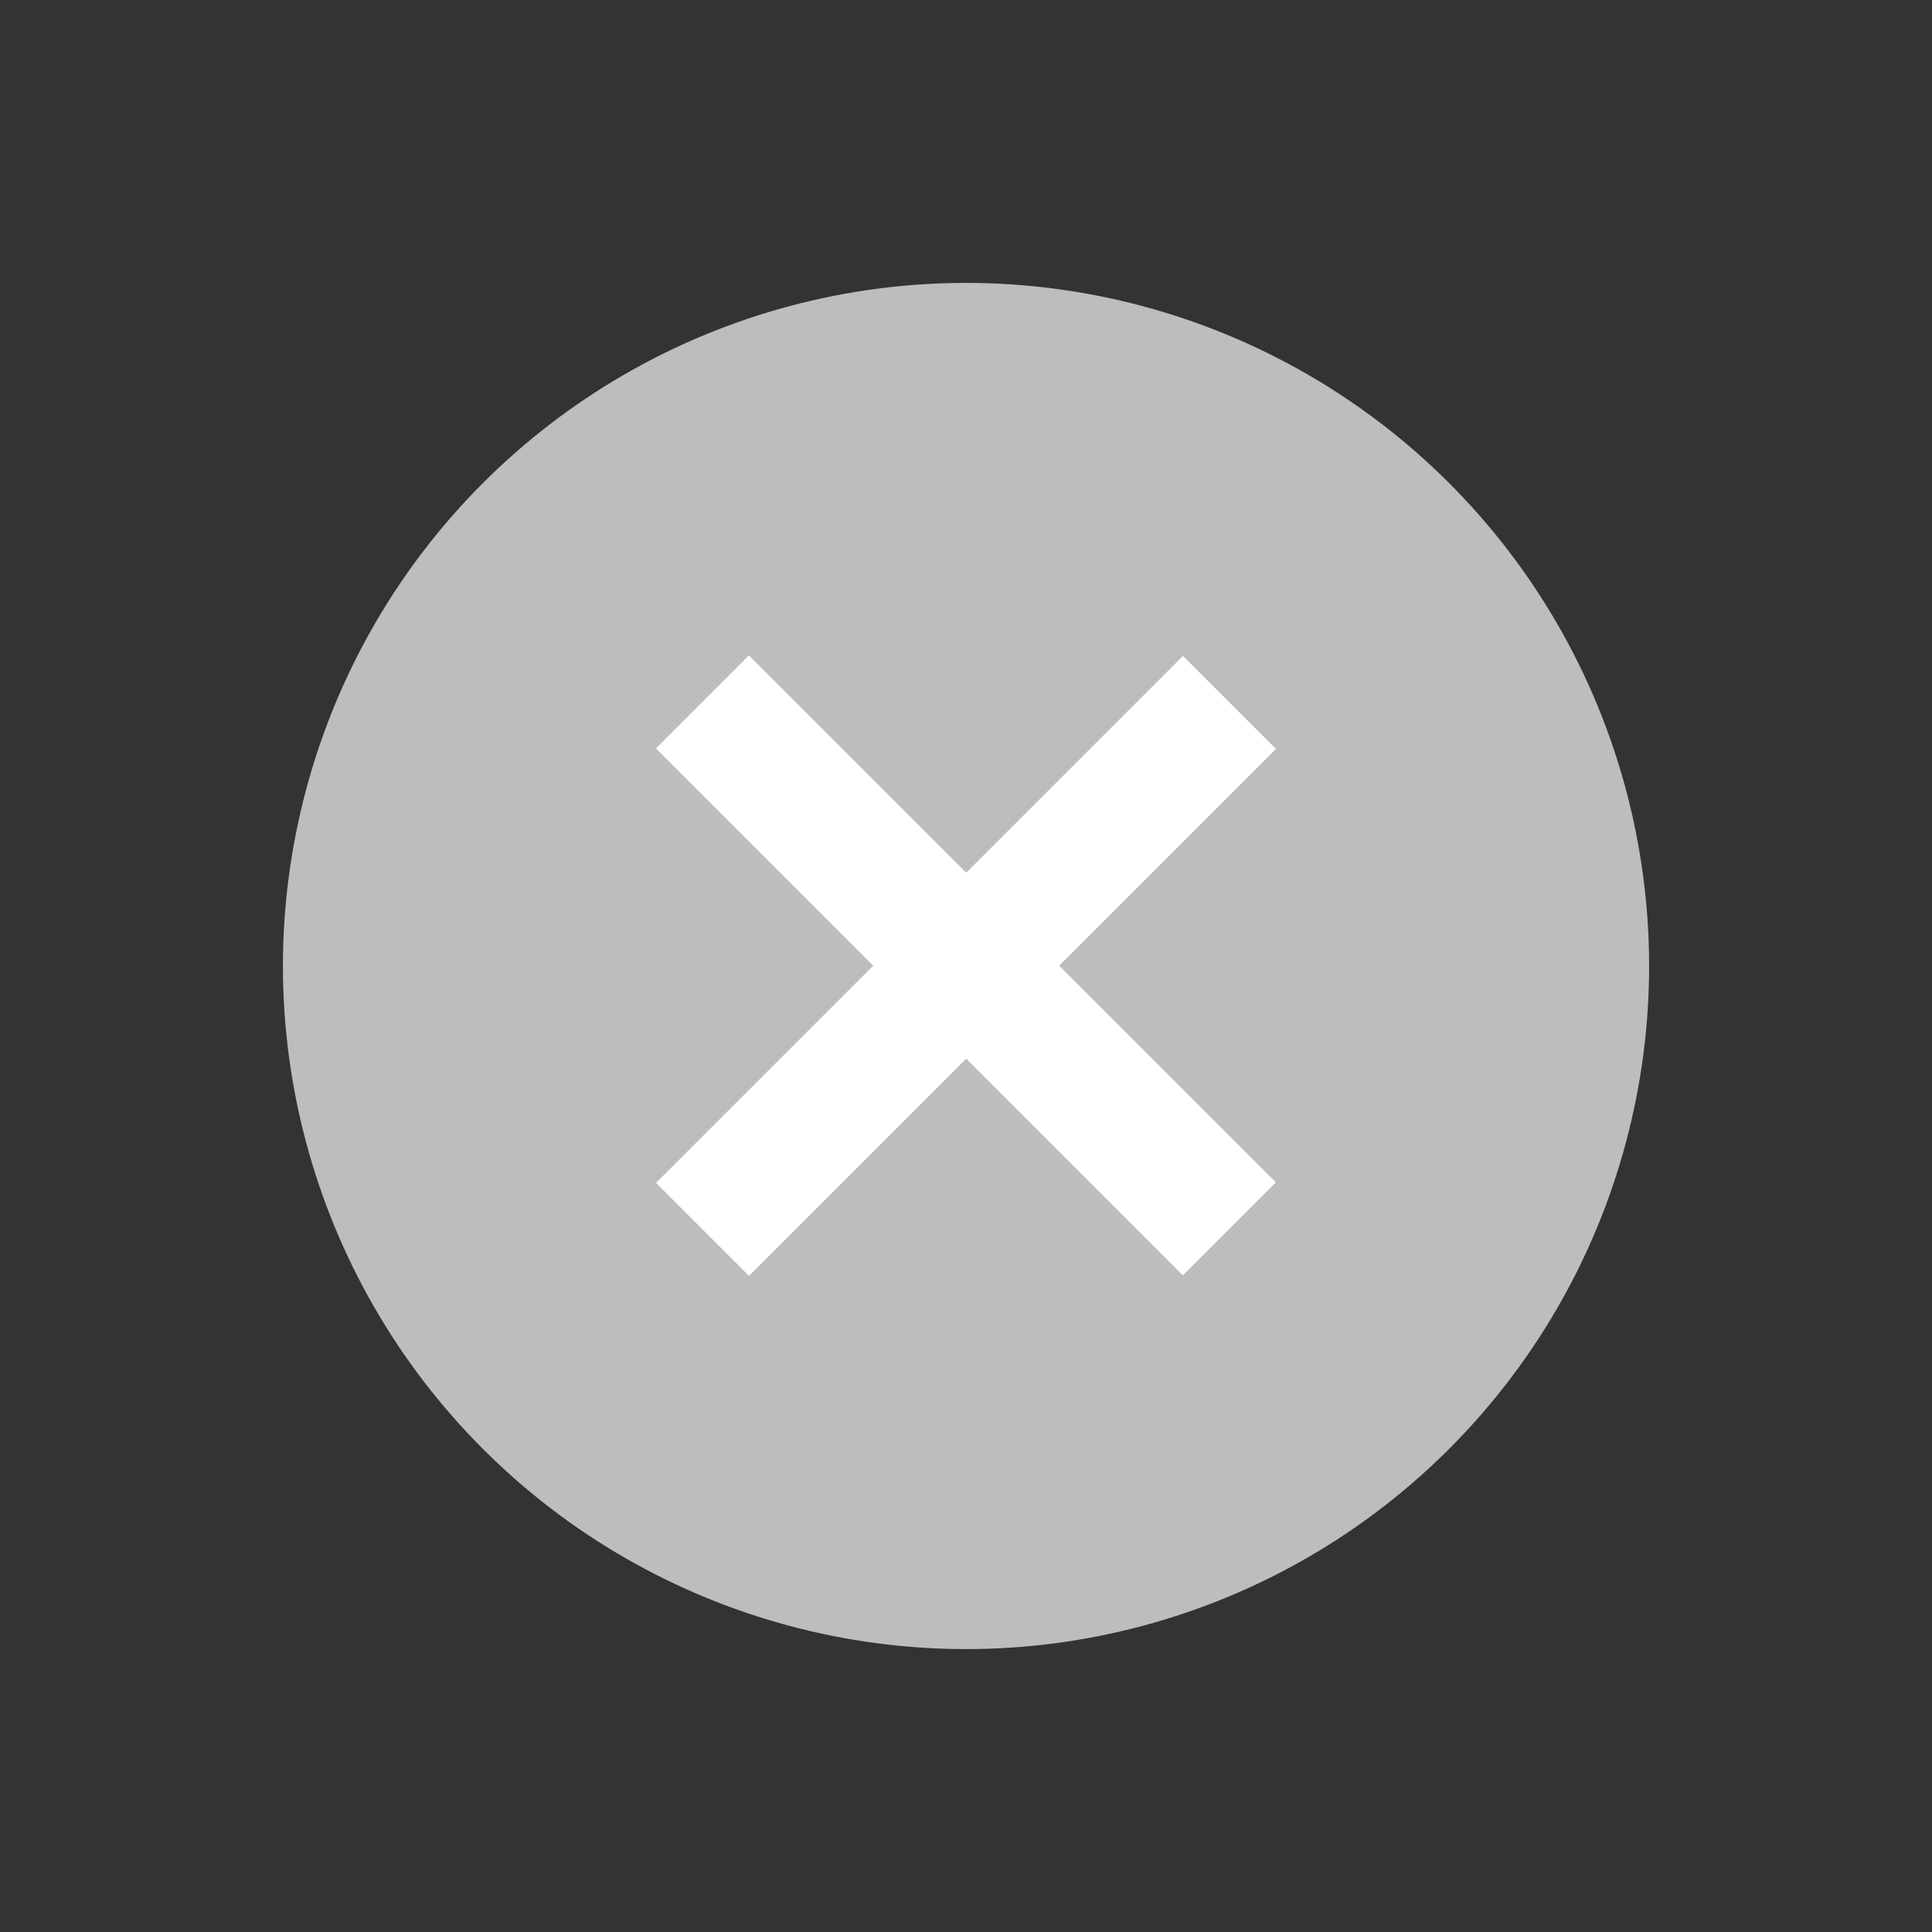 <svg width="41" height="41" viewBox="0 0 41 41" fill="none" xmlns="http://www.w3.org/2000/svg">
<rect x="0" y="0" width="41" height="41" fill="#333333" stroke="none"/>
<circle cx="14.496" cy="14.496" r="14.496" transform="translate(0 20.5) rotate(-45)" fill="#BDBDBD"/>
<rect width="3.245" height="18.389" transform="translate(27.076 25.091) scale(0.86) rotate(135)" fill="white"/>
<rect width="3.245" height="18.389" transform="translate(15.895 27.076) scale(0.86) rotate(-135)" fill="white"/>
</svg>
